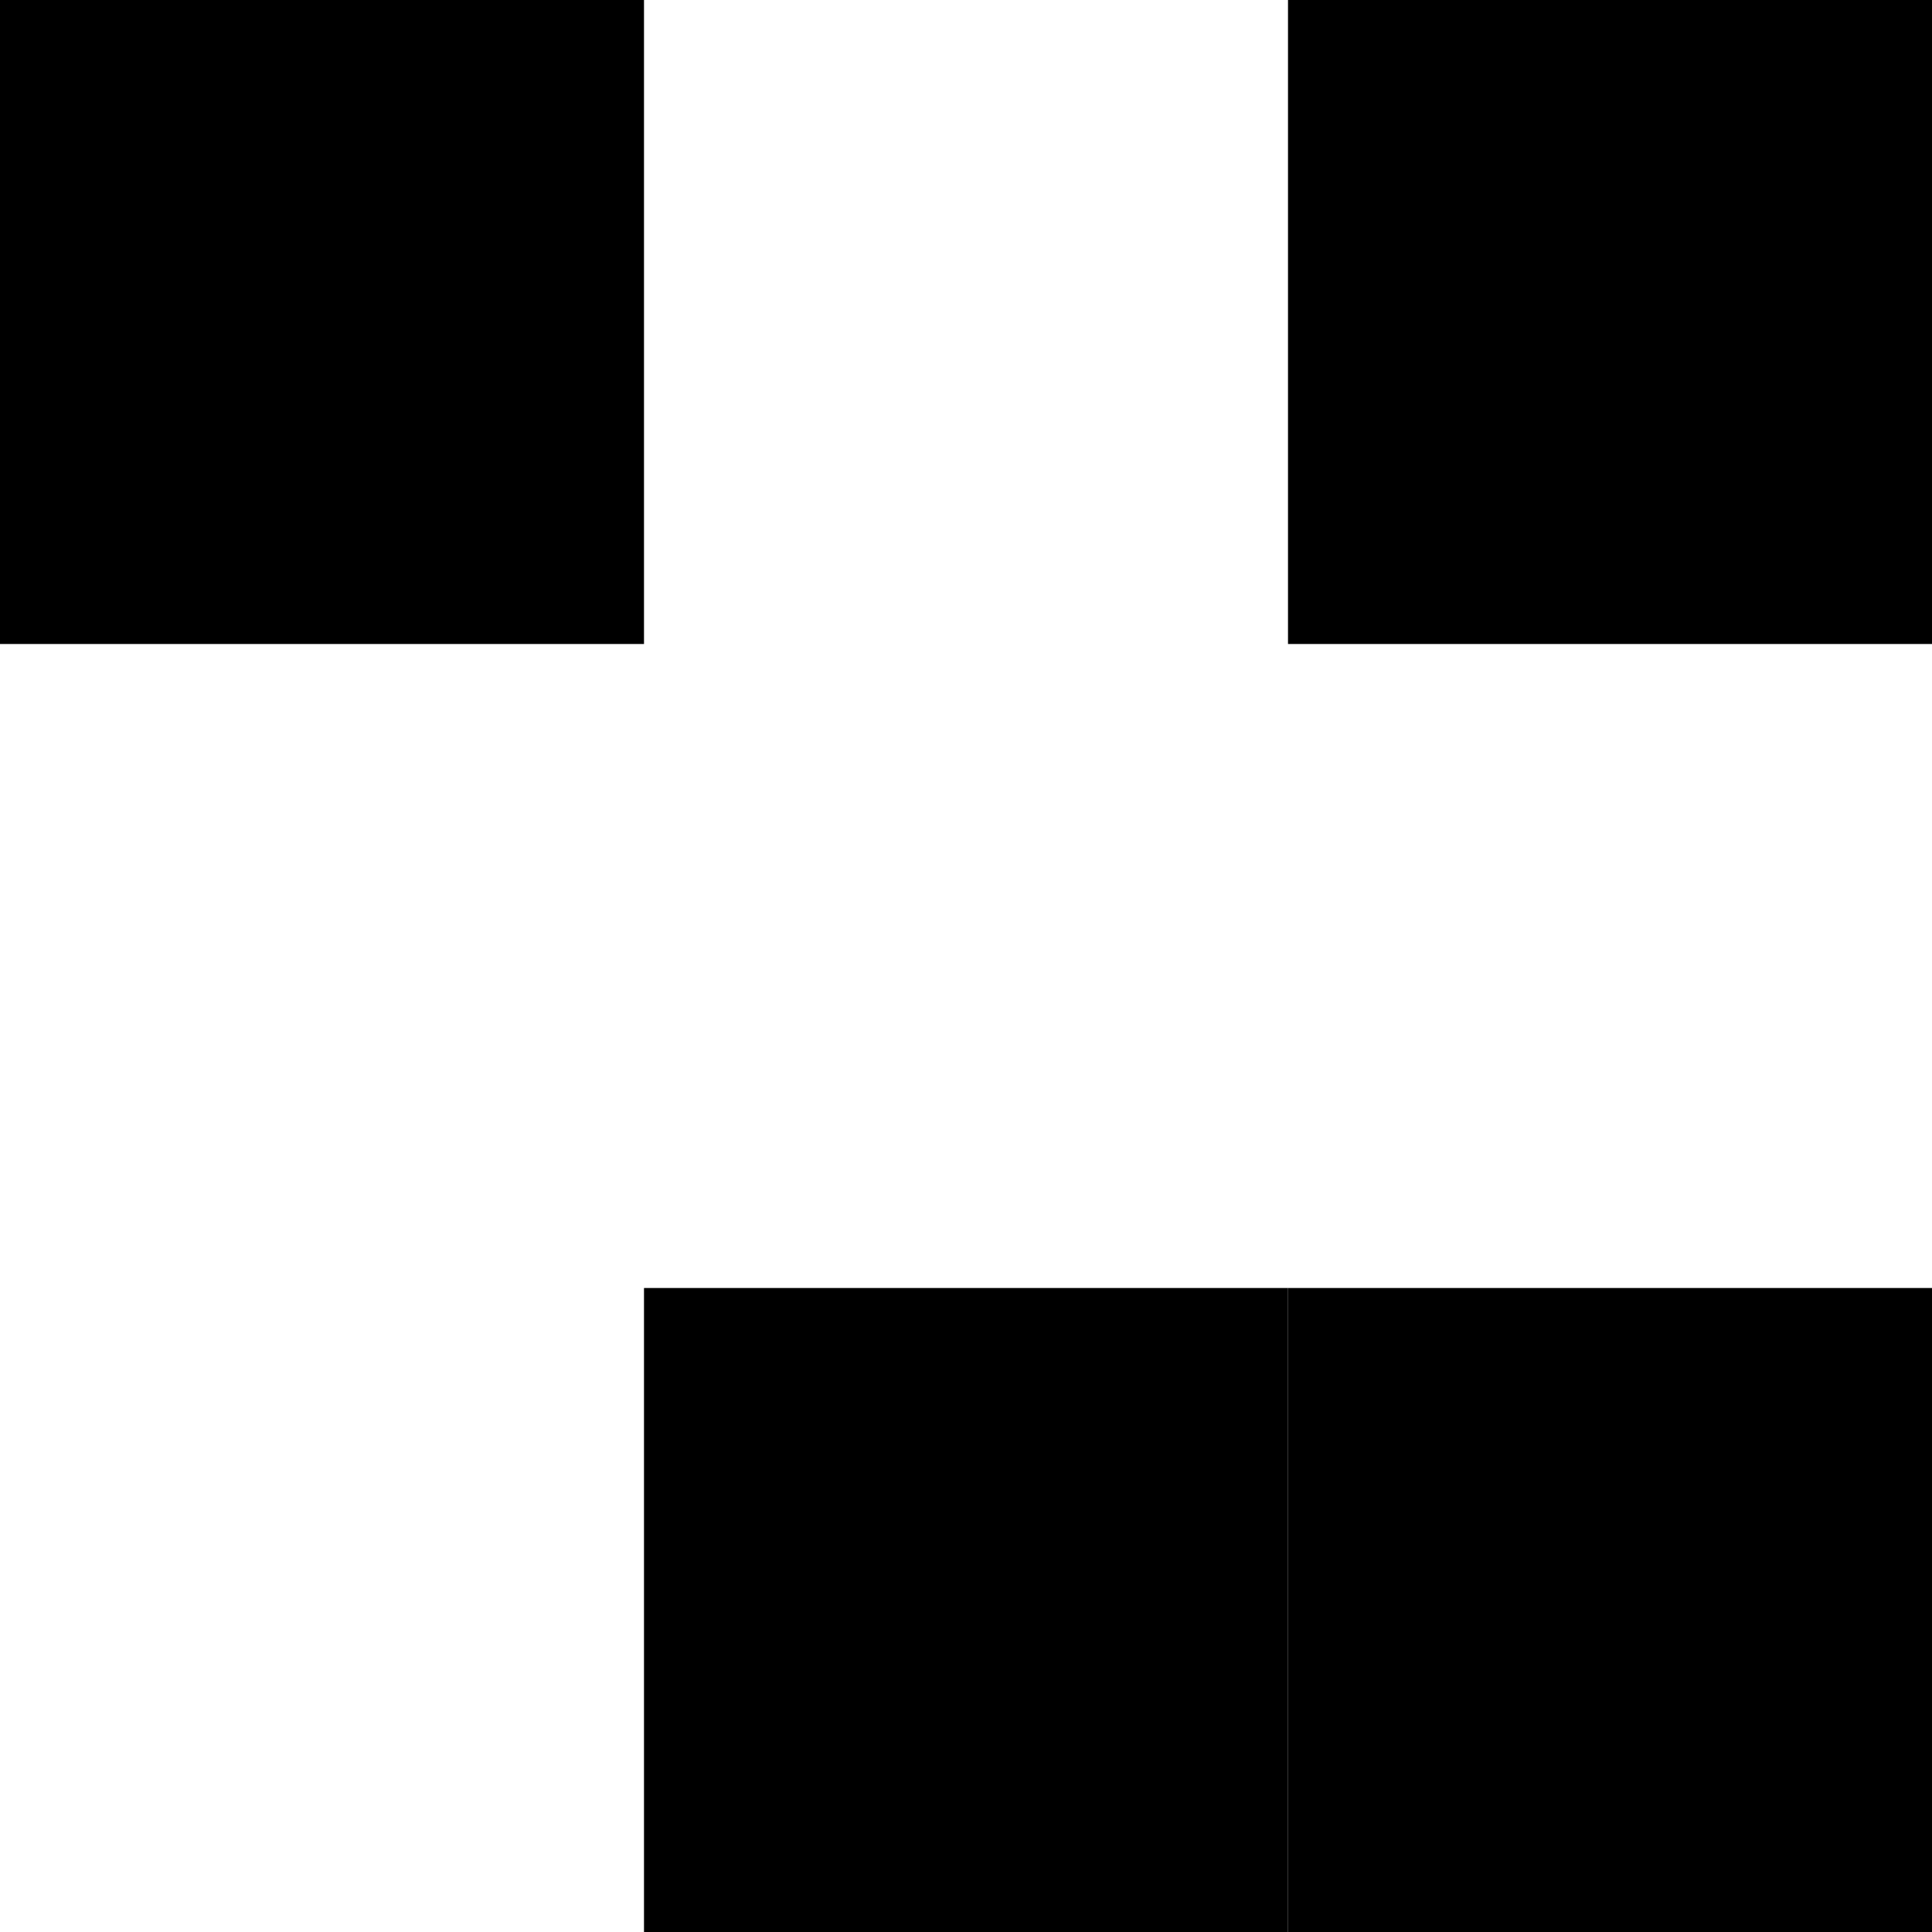 <svg width="3" height="3" viewBox="0 0 3 3"
  xmlns="http://www.w3.org/2000/svg">
  <rect width="1" height="1"/>
  <rect x="1" y="2" width="1" height="1"/>
  <rect x="2" y="2" width="1" height="1"/>
  <rect x="2" width="1" height="1"/>
</svg>
